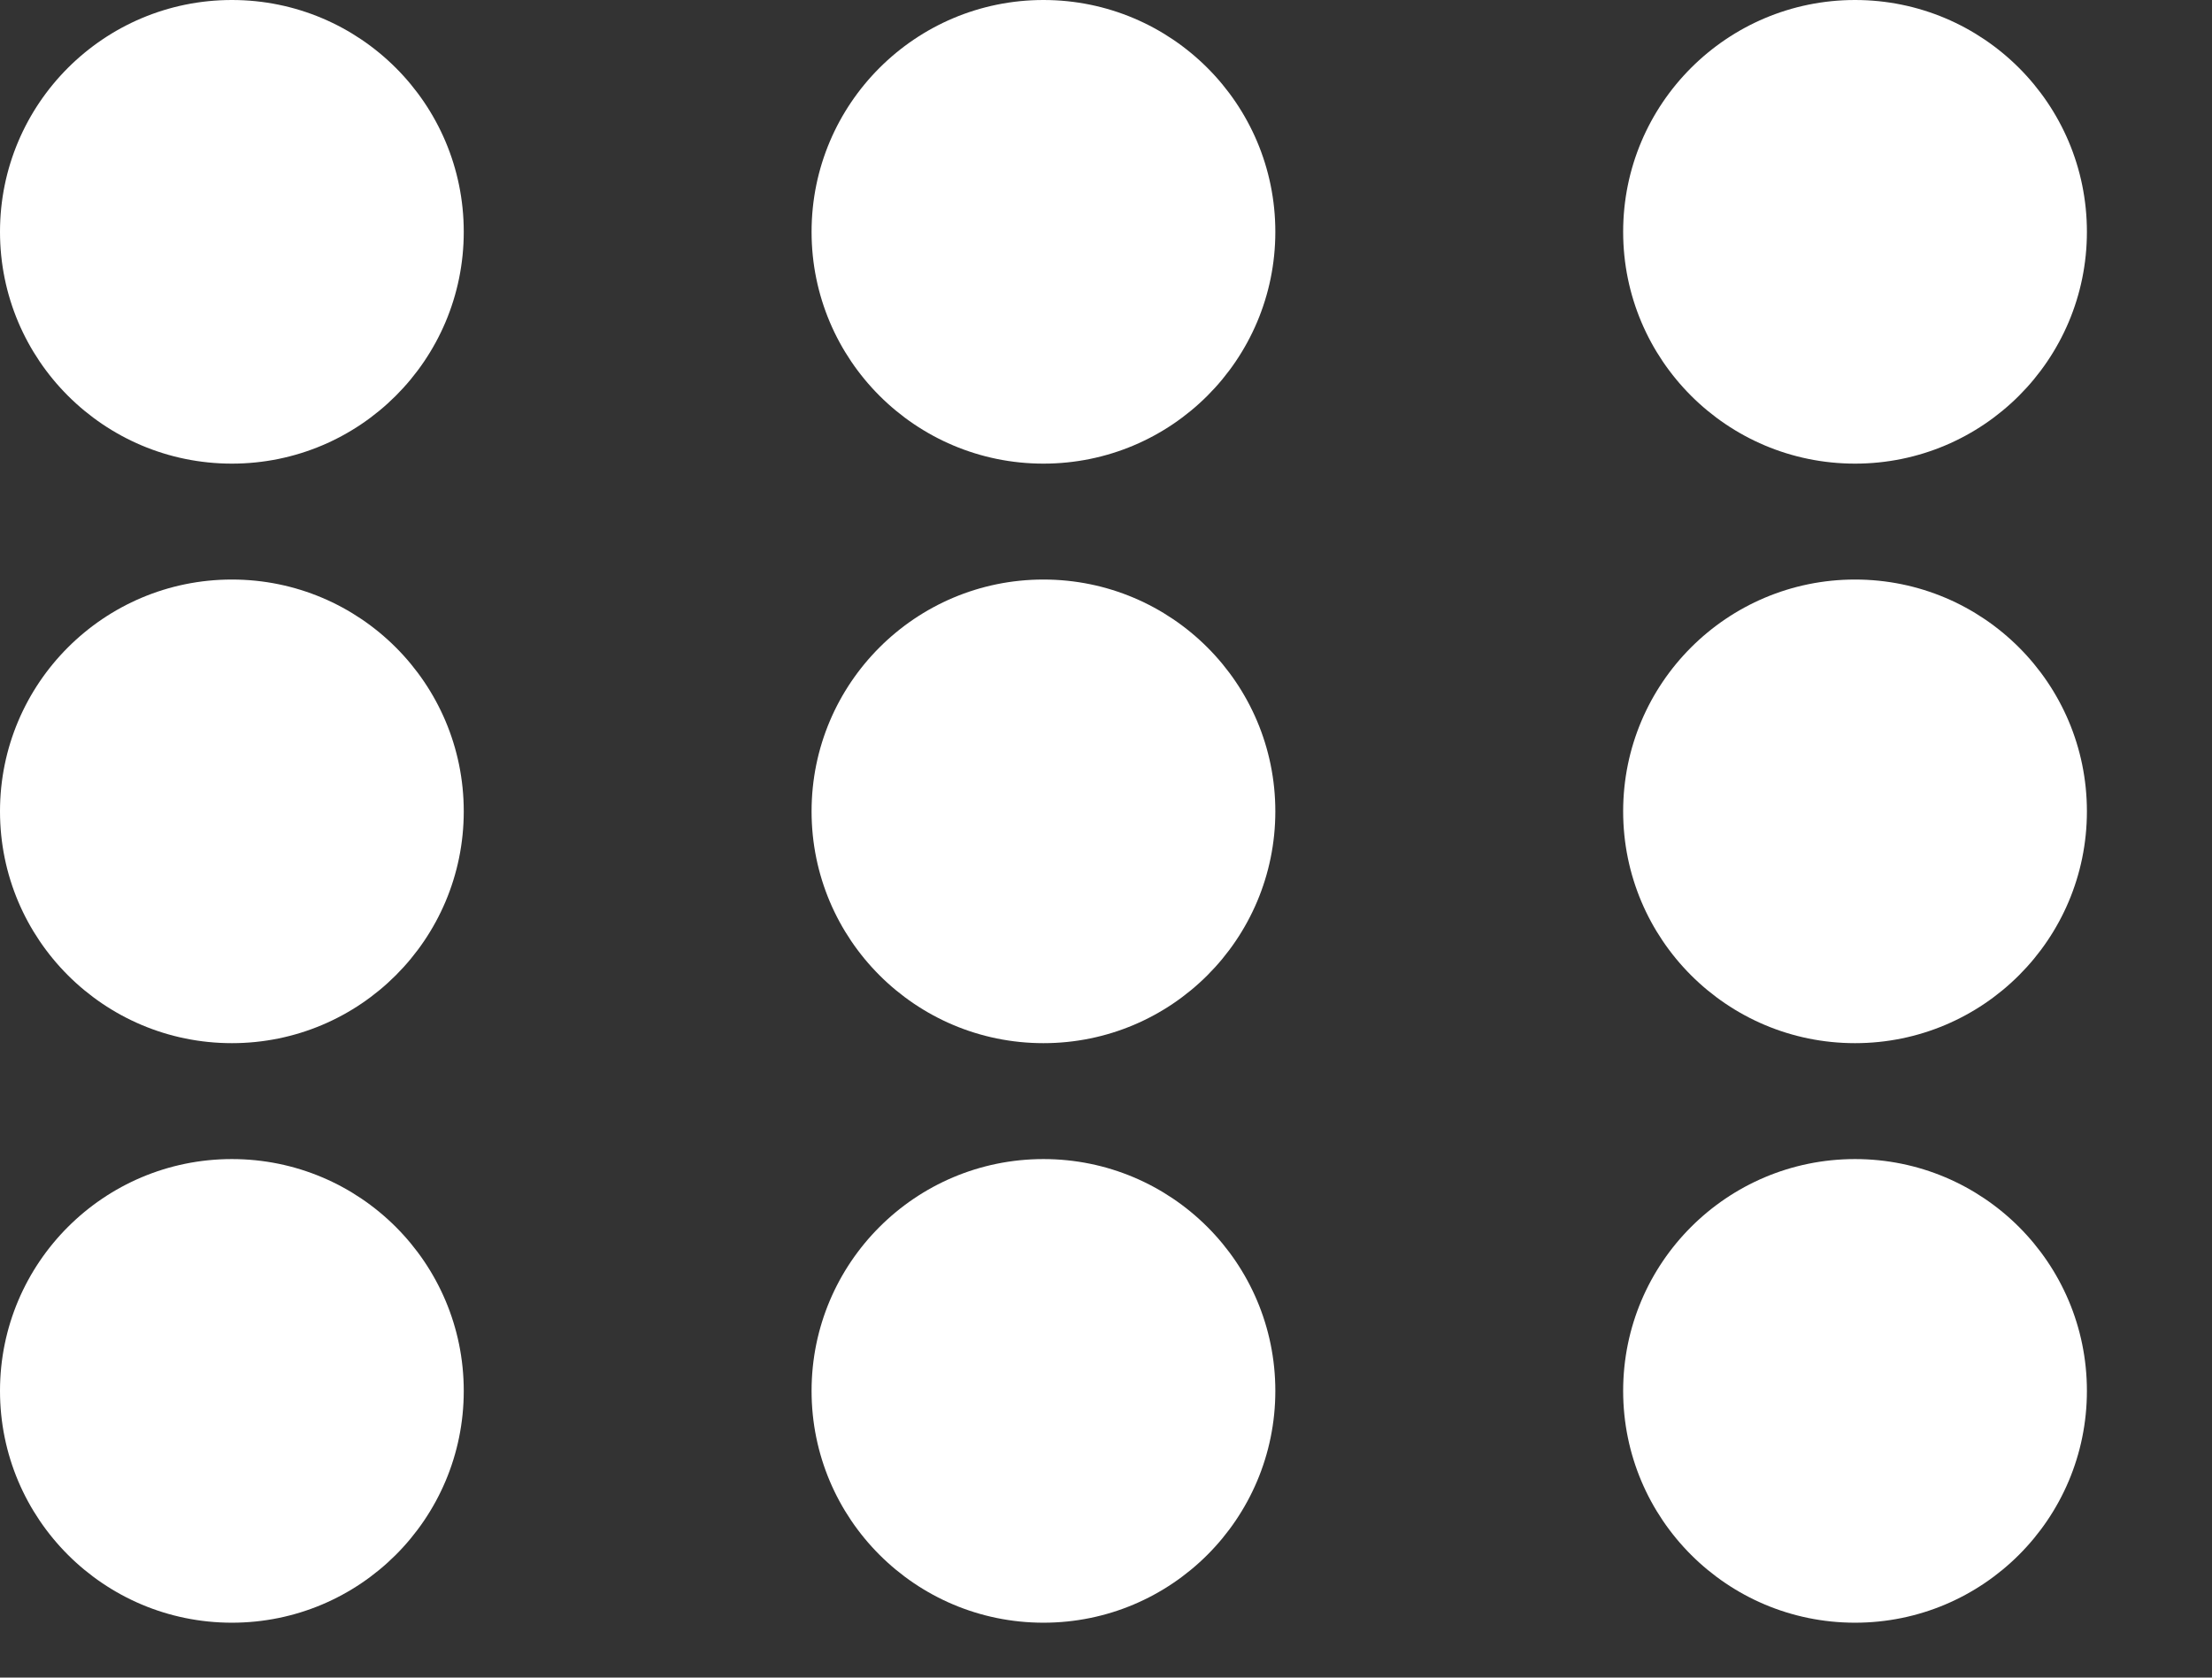 <svg width="29" height="22" viewBox="0 0 29 22" fill="none" xmlns="http://www.w3.org/2000/svg">
<rect x="0" y="0" width="29" height="22" fill="#333333" stroke="none"/>
<circle cx="3.04" cy="3.04" r="3.04" fill="white"/>
<circle cx="13.68" cy="3.04" r="3.04" fill="white"/>
<circle cx="24.32" cy="3.04" r="3.04" fill="white"/>
<circle cx="3.04" cy="10.64" r="3.04" fill="white"/>
<circle cx="13.68" cy="10.64" r="3.04" fill="white"/>
<circle cx="24.32" cy="10.64" r="3.04" fill="white"/>
<circle cx="3.04" cy="18.24" r="3.04" fill="white"/>
<circle cx="13.68" cy="18.24" r="3.04" fill="white"/>
<circle cx="24.32" cy="18.24" r="3.04" fill="white"/>
</svg>
